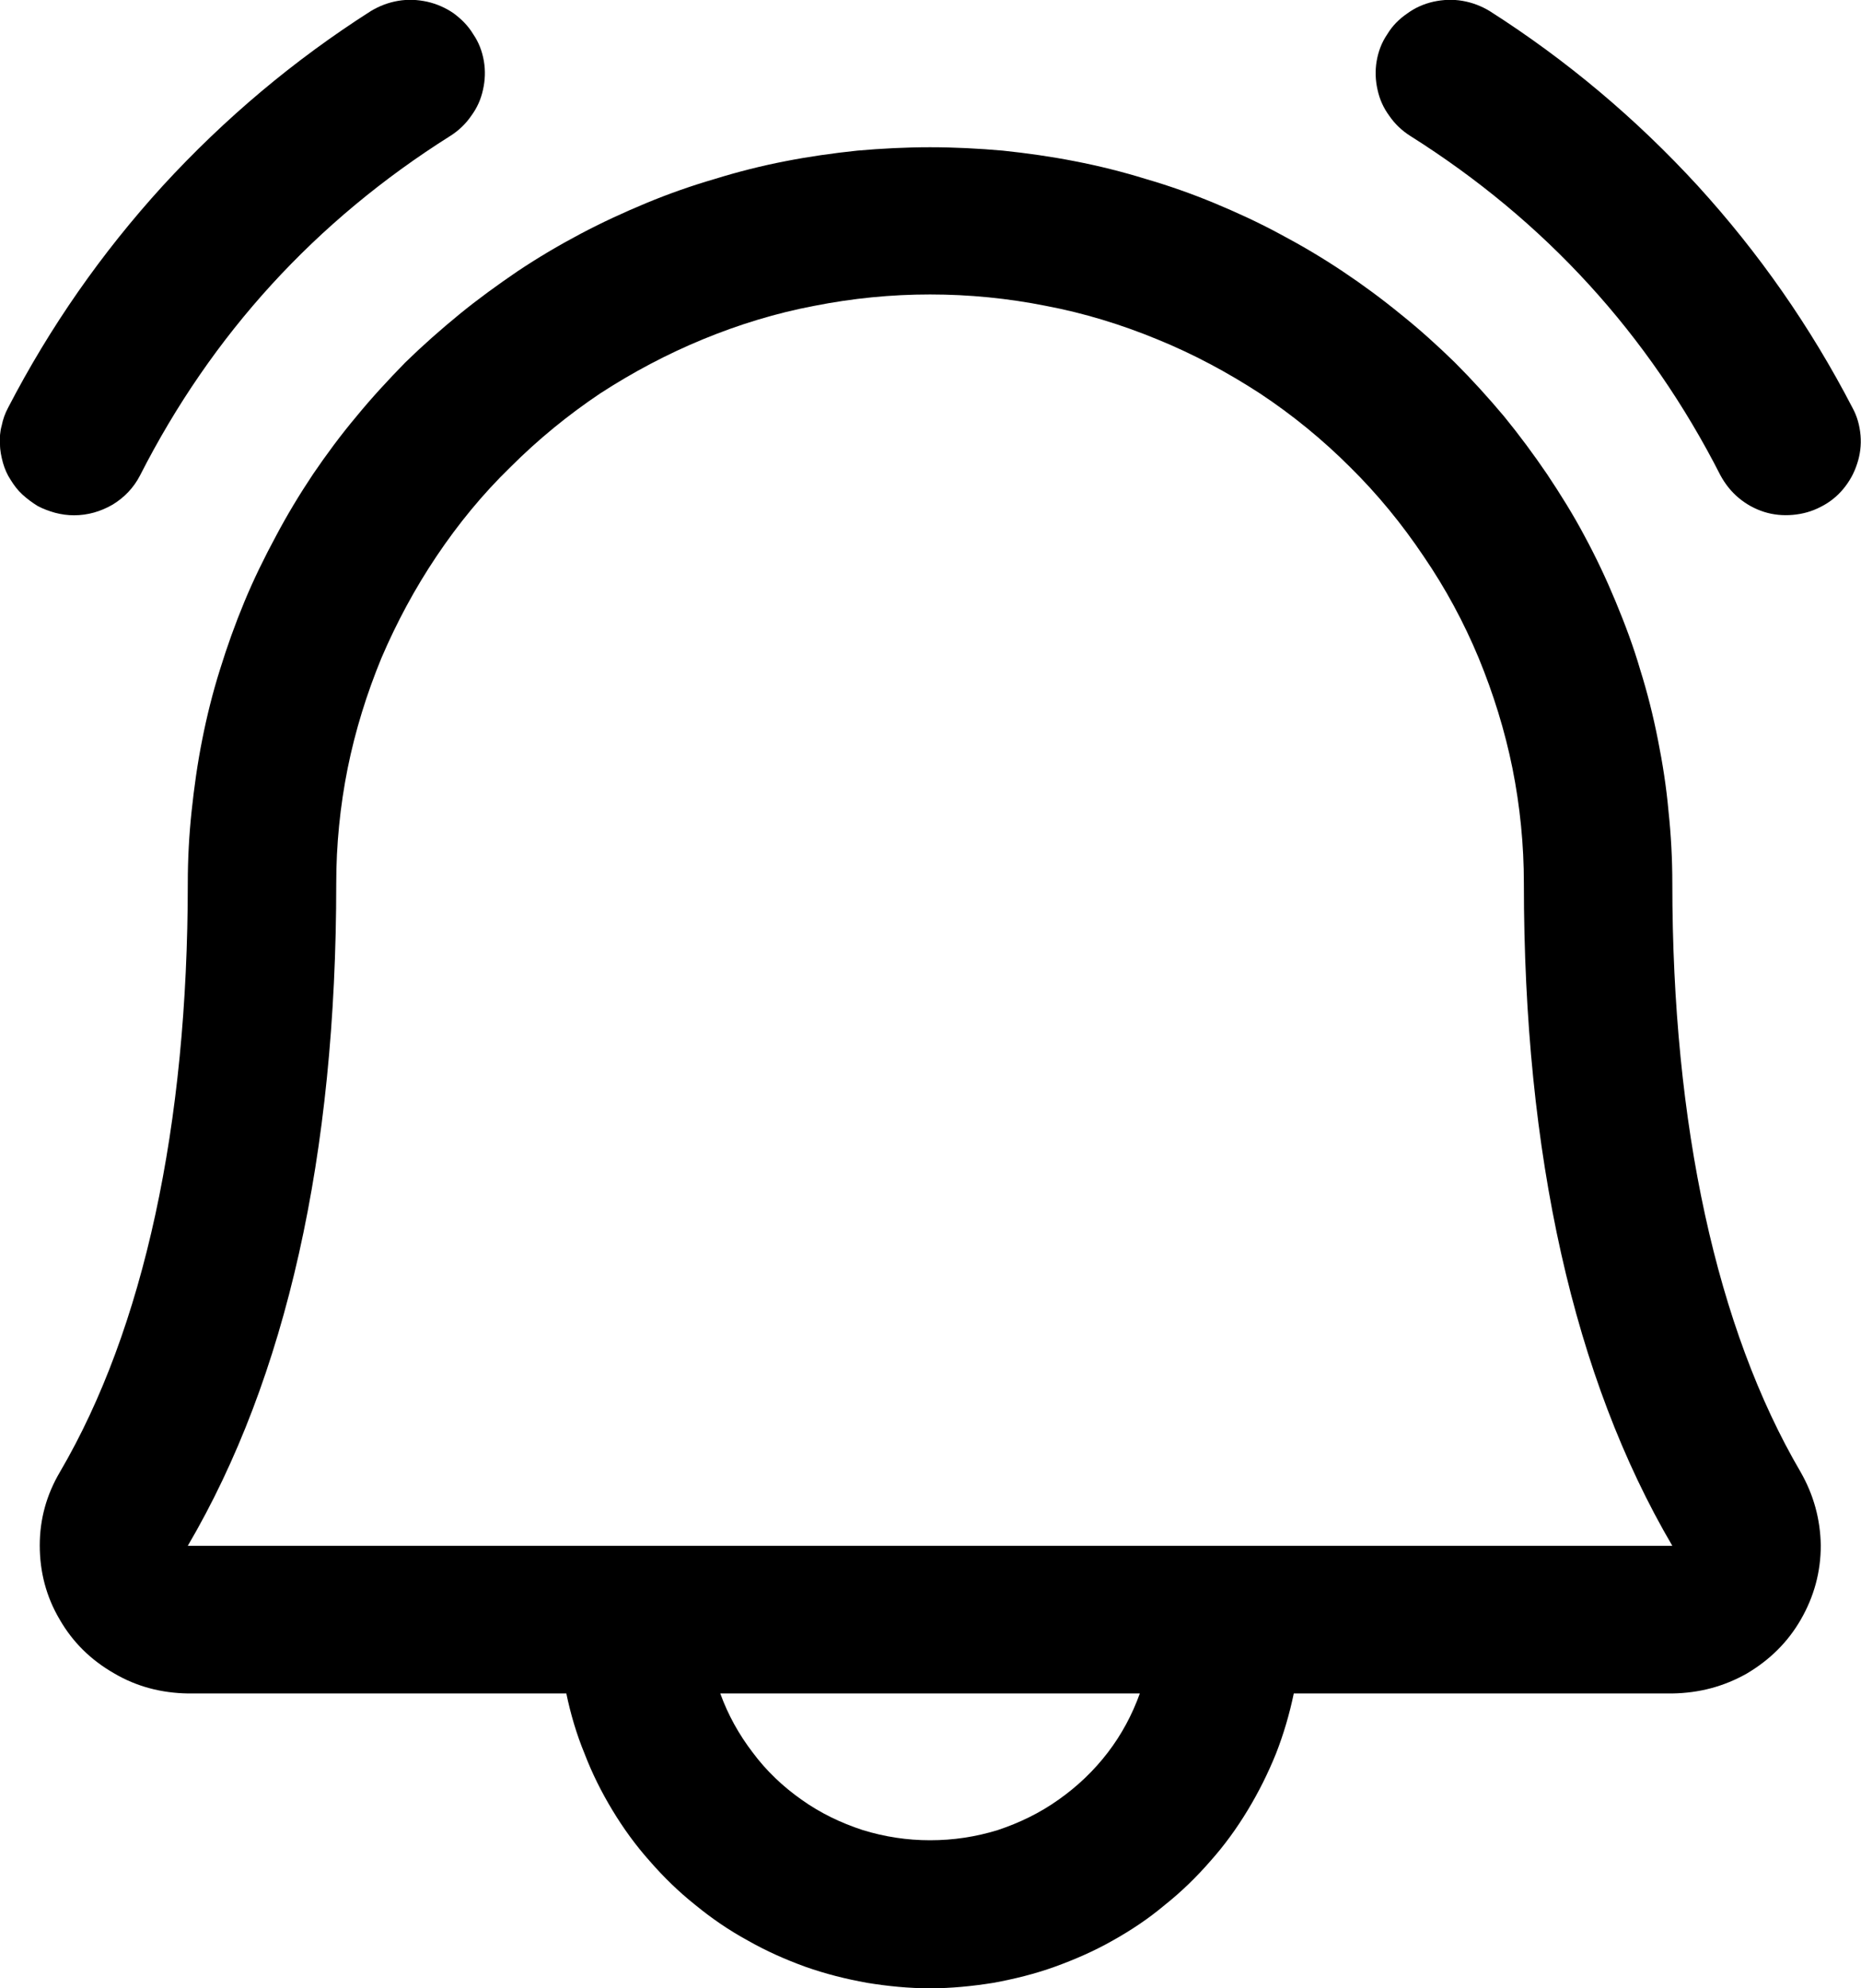 <svg width="44" height="47" viewBox="0 0 44.001 47" fill="none" xmlns="http://www.w3.org/2000/svg" xmlns:xlink="http://www.w3.org/1999/xlink">
	<desc>
			Created with Pixso.
	</desc>
	<defs/>
	<path id="path" d="M43.05 11.98C42.84 12.09 42.62 12.15 42.39 12.17C42.16 12.19 41.93 12.17 41.71 12.1C41.49 12.03 41.29 11.92 41.11 11.77C40.93 11.62 40.79 11.44 40.68 11.24C38.98 7.9 36.53 5.22 33.34 3.21C33.15 3.09 32.98 2.93 32.85 2.74C32.71 2.55 32.62 2.35 32.57 2.12C32.52 1.9 32.51 1.67 32.55 1.44C32.59 1.21 32.67 1 32.8 0.81C32.92 0.61 33.08 0.45 33.27 0.32C33.46 0.18 33.67 0.09 33.89 0.04C34.12 -0.01 34.35 -0.02 34.58 0.02C34.81 0.06 35.02 0.14 35.22 0.26C37.04 1.42 38.68 2.8 40.14 4.39C41.59 5.98 42.81 7.73 43.8 9.64C43.91 9.84 43.97 10.06 43.99 10.29C44.01 10.52 43.98 10.75 43.91 10.96C43.84 11.18 43.73 11.38 43.58 11.56C43.43 11.74 43.25 11.88 43.05 11.98ZM1.75 12.18C2.08 12.18 2.38 12.09 2.66 11.93C2.94 11.76 3.16 11.53 3.31 11.24C5.01 7.9 7.46 5.22 10.65 3.21C10.84 3.09 11.01 2.93 11.14 2.74C11.28 2.55 11.37 2.35 11.42 2.12C11.47 1.9 11.48 1.67 11.44 1.44C11.4 1.21 11.32 1 11.19 0.81C11.07 0.61 10.91 0.45 10.72 0.31C10.53 0.18 10.32 0.09 10.1 0.04C9.87 -0.01 9.64 -0.02 9.41 0.02C9.18 0.06 8.97 0.14 8.77 0.26C6.95 1.42 5.31 2.8 3.85 4.39C2.4 5.98 1.18 7.73 0.19 9.64C0.12 9.77 0.07 9.91 0.04 10.06C0 10.2 -0.01 10.35 0 10.5C0 10.65 0.03 10.79 0.07 10.94C0.11 11.08 0.17 11.22 0.25 11.34C0.33 11.47 0.42 11.59 0.53 11.69C0.64 11.79 0.76 11.88 0.89 11.96C1.02 12.03 1.16 12.08 1.3 12.12C1.45 12.16 1.6 12.18 1.75 12.18ZM42.57 34.79C42.88 35.33 43.04 35.91 43.05 36.53C43.05 37.16 42.89 37.74 42.58 38.28C42.27 38.82 41.84 39.24 41.3 39.56C40.75 39.87 40.17 40.02 39.54 40.03L30.59 40.03C30.49 40.51 30.35 40.99 30.17 41.45C29.98 41.92 29.76 42.36 29.5 42.79C29.24 43.22 28.95 43.62 28.62 43.99C28.29 44.37 27.93 44.72 27.54 45.03C27.16 45.35 26.74 45.63 26.31 45.87C25.87 46.12 25.41 46.32 24.94 46.49C24.47 46.66 23.98 46.78 23.49 46.87C22.99 46.95 22.49 47 21.99 47C21.49 47 20.99 46.95 20.5 46.87C20 46.78 19.52 46.66 19.04 46.49C18.57 46.32 18.12 46.12 17.68 45.87C17.24 45.63 16.83 45.35 16.44 45.03C16.05 44.72 15.69 44.37 15.36 43.99C15.03 43.62 14.74 43.22 14.48 42.79C14.22 42.36 14 41.92 13.82 41.45C13.63 40.99 13.49 40.51 13.39 40.03L4.44 40.03C3.82 40.02 3.23 39.87 2.69 39.55C2.15 39.24 1.72 38.82 1.41 38.28C1.09 37.74 0.94 37.15 0.94 36.53C0.94 35.91 1.1 35.33 1.42 34.79C3.4 31.41 4.44 26.6 4.44 20.88C4.44 20.31 4.47 19.74 4.53 19.18C4.59 18.61 4.67 18.04 4.78 17.49C4.89 16.93 5.03 16.37 5.2 15.83C5.37 15.28 5.56 14.75 5.78 14.22C6 13.69 6.25 13.18 6.52 12.68C6.79 12.17 7.08 11.69 7.4 11.21C7.72 10.74 8.06 10.28 8.43 9.84C8.79 9.4 9.18 8.98 9.58 8.57C9.99 8.17 10.42 7.79 10.86 7.43C11.3 7.07 11.77 6.73 12.24 6.41C12.72 6.09 13.21 5.8 13.72 5.53C14.23 5.26 14.75 5.02 15.28 4.8C15.81 4.58 16.35 4.39 16.9 4.23C17.45 4.06 18 3.92 18.57 3.81C19.13 3.7 19.7 3.62 20.27 3.56C20.84 3.51 21.42 3.48 21.99 3.48C22.57 3.48 23.14 3.51 23.71 3.56C24.28 3.62 24.85 3.7 25.41 3.81C25.98 3.92 26.54 4.06 27.09 4.23C27.64 4.39 28.18 4.58 28.71 4.8C29.24 5.02 29.76 5.26 30.26 5.53C30.77 5.8 31.26 6.09 31.74 6.41C32.22 6.73 32.68 7.07 33.12 7.43C33.57 7.79 33.99 8.17 34.4 8.57C34.81 8.98 35.19 9.4 35.56 9.84C35.92 10.28 36.26 10.74 36.58 11.21C36.9 11.69 37.2 12.17 37.47 12.68C37.74 13.18 37.98 13.69 38.2 14.22C38.42 14.75 38.62 15.28 38.78 15.83C38.95 16.37 39.09 16.93 39.2 17.49C39.31 18.04 39.4 18.61 39.45 19.18C39.51 19.74 39.54 20.31 39.54 20.88C39.54 26.6 40.59 31.41 42.57 34.79ZM26.95 40.03L17.03 40.03C17.21 40.53 17.47 41 17.8 41.43C18.12 41.86 18.51 42.23 18.95 42.54C19.4 42.86 19.88 43.09 20.4 43.26C20.92 43.42 21.45 43.5 21.99 43.5C22.54 43.5 23.07 43.42 23.59 43.26C24.1 43.09 24.58 42.86 25.03 42.54C25.47 42.23 25.86 41.86 26.19 41.43C26.52 41 26.77 40.53 26.95 40.03ZM39.54 36.54C37.21 32.57 36.03 27.3 36.03 20.88C36.03 19.97 35.94 19.06 35.76 18.16C35.58 17.27 35.31 16.4 34.96 15.55C34.61 14.71 34.18 13.91 33.66 13.15C33.15 12.39 32.57 11.68 31.92 11.04C31.27 10.39 30.56 9.81 29.79 9.3C29.02 8.8 28.22 8.37 27.36 8.02C26.51 7.67 25.63 7.4 24.73 7.23C23.83 7.05 22.91 6.96 21.99 6.96C21.07 6.96 20.16 7.05 19.25 7.23C18.35 7.4 17.47 7.67 16.62 8.02C15.77 8.37 14.96 8.8 14.19 9.3C13.43 9.81 12.72 10.39 12.07 11.04C11.41 11.68 10.83 12.39 10.32 13.15C9.81 13.91 9.38 14.71 9.02 15.55C8.67 16.4 8.4 17.27 8.22 18.16C8.04 19.06 7.95 19.97 7.95 20.88C7.95 27.3 6.77 32.57 4.44 36.54L39.54 36.54Z" fill="#000000" fill-opacity="1" fill-rule="nonzero"/>
</svg>
